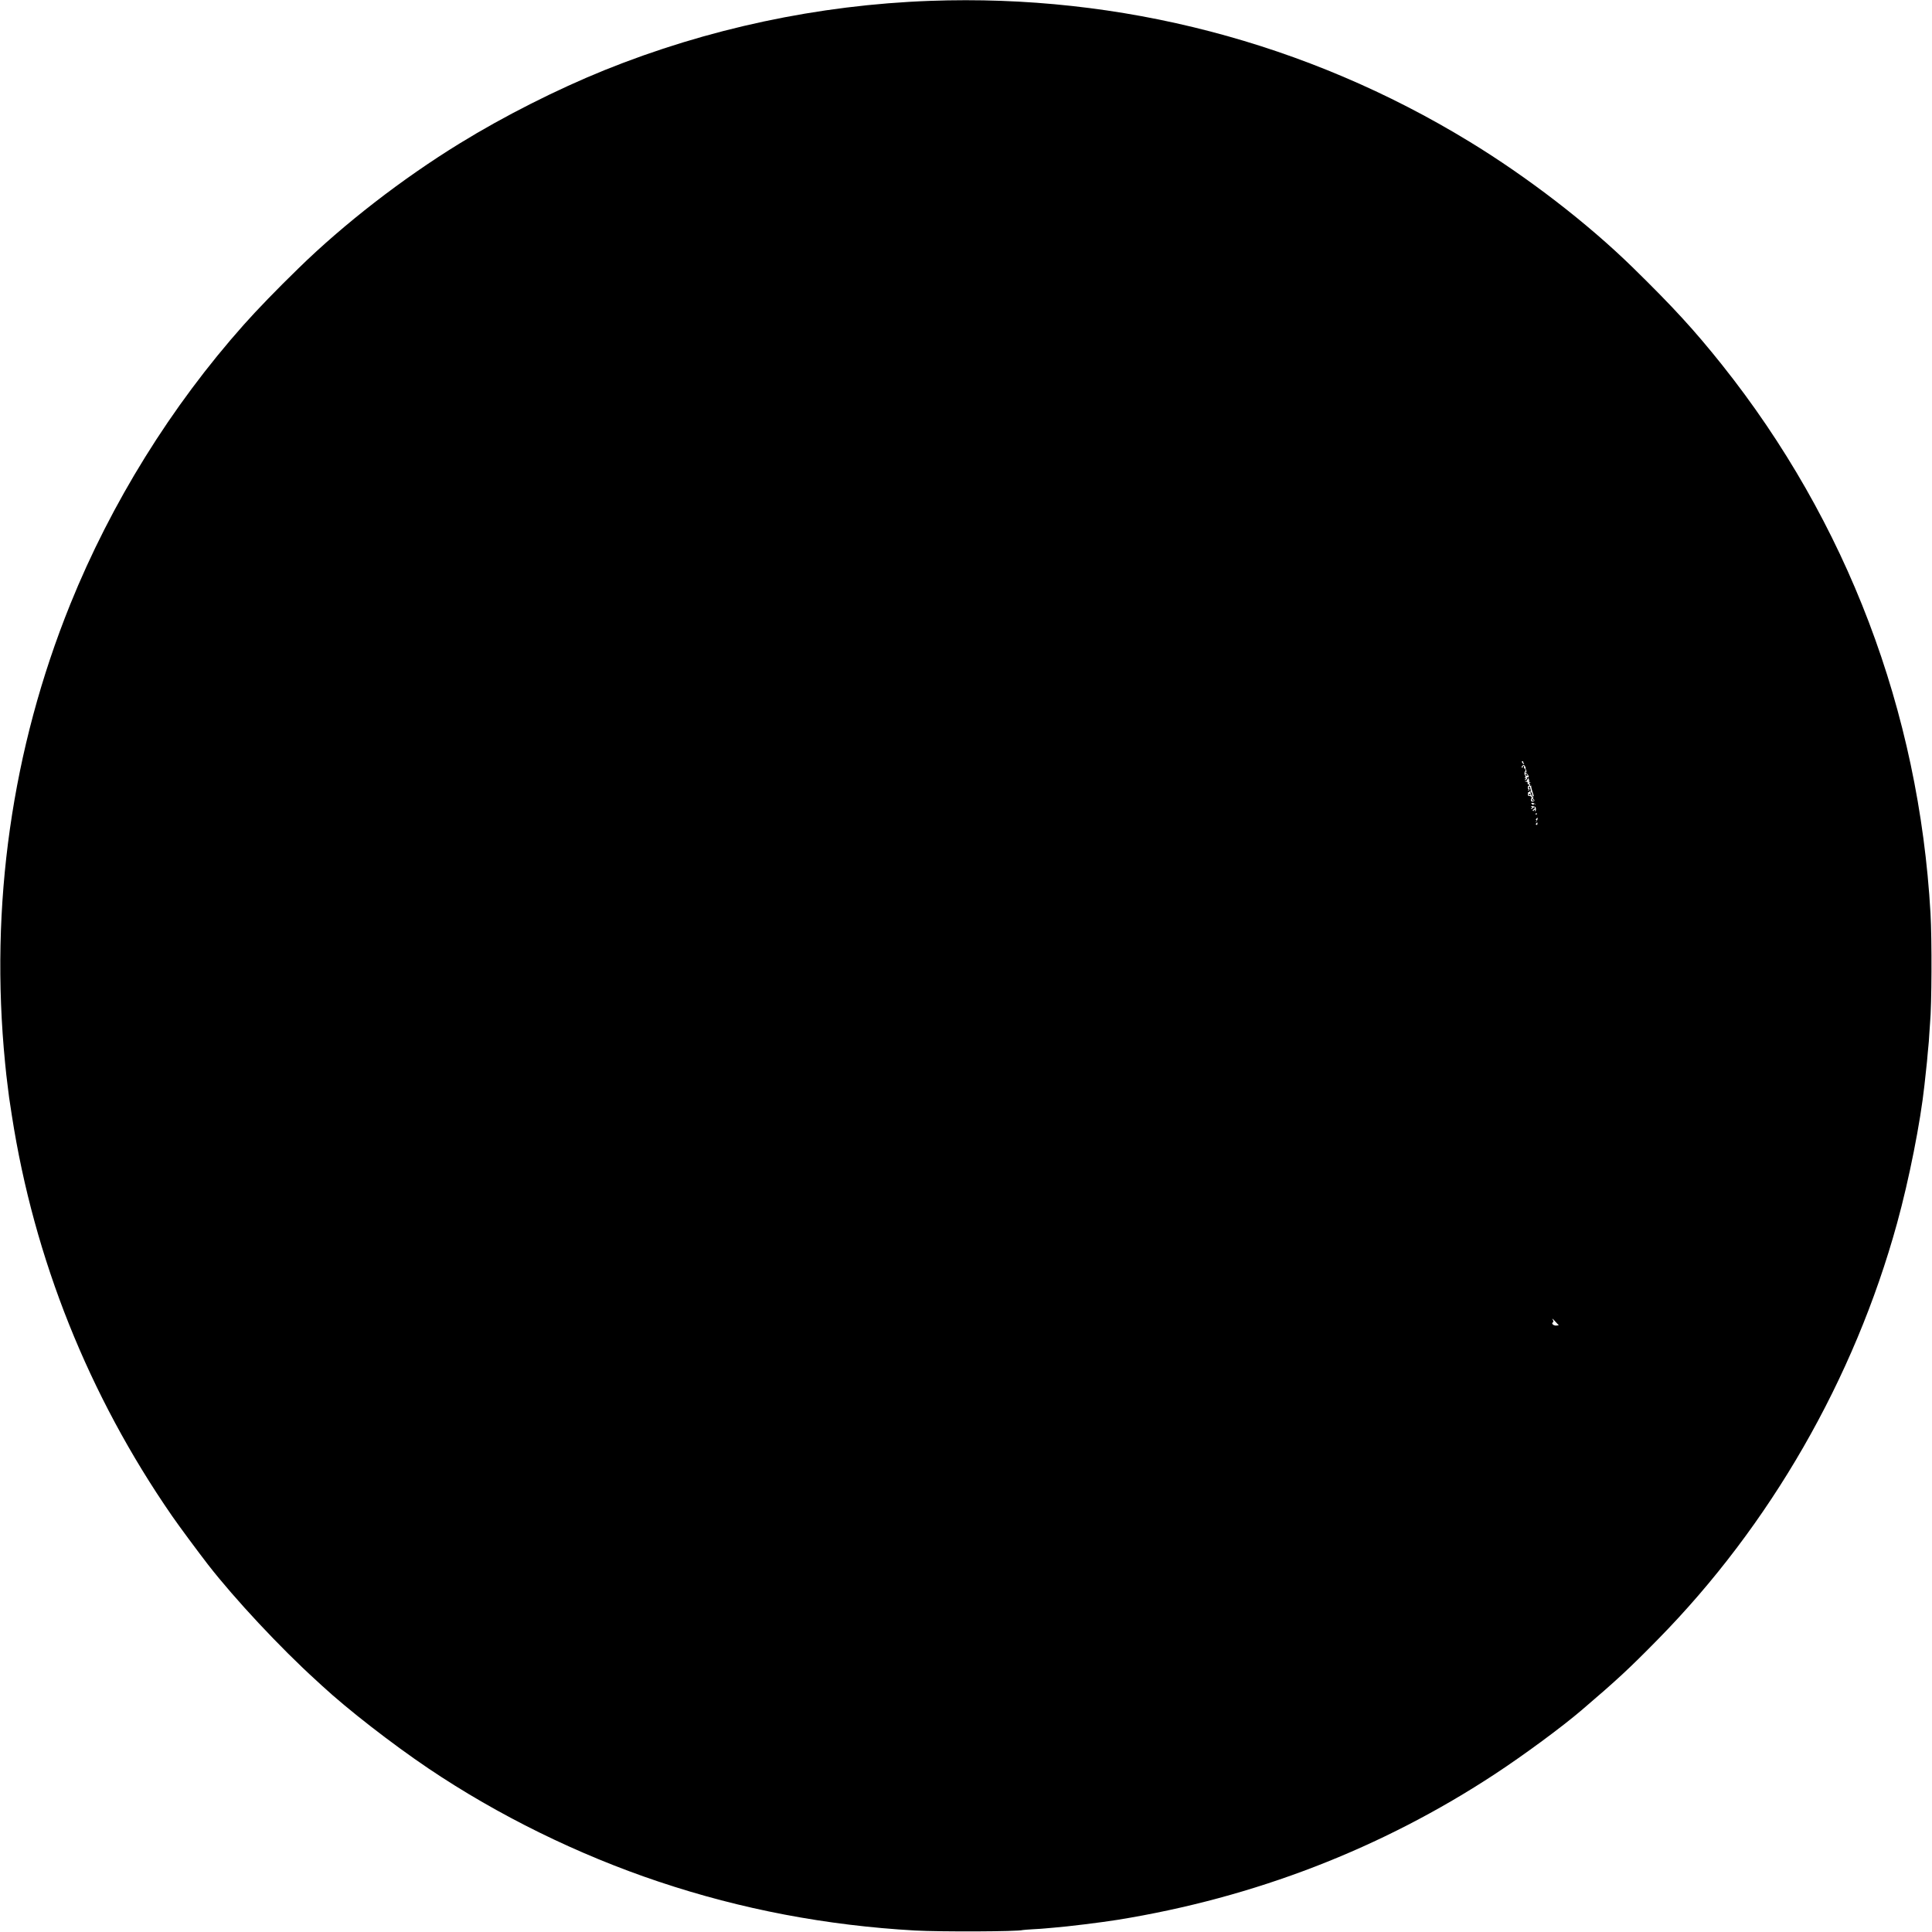 <?xml version="1.0" standalone="no"?>
<!DOCTYPE svg PUBLIC "-//W3C//DTD SVG 20010904//EN"
 "http://www.w3.org/TR/2001/REC-SVG-20010904/DTD/svg10.dtd">
<svg version="1.0" xmlns="http://www.w3.org/2000/svg"
 width="2460pt" height="2460pt" viewBox="0 0 2460 2460"
 preserveAspectRatio="xMidYMid meet">
<g transform="translate(0,2460) scale(0.1,-0.1)"
fill="#000000" stroke="none">
<path d="M11840 24589 c-1420 -52 -2832 -353 -4145 -883 -607 -246 -1278 -585
-1840 -931 -734 -451 -1477 -1027 -2053 -1590 -278 -270 -529 -530 -698 -720
-924 -1038 -1688 -2269 -2209 -3558 -745 -1845 -1028 -3836 -830 -5844 8 -87
22 -212 31 -278 8 -66 18 -138 20 -160 3 -22 19 -125 35 -230 283 -1823 978
-3562 2038 -5095 92 -133 322 -444 461 -624 339 -436 922 -1060 1375 -1471 17
-15 50 -46 75 -69 326 -301 888 -738 1356 -1054 886 -597 1905 -1098 2934
-1442 1052 -352 2132 -557 3260 -621 332 -18 1309 -14 1373 6 7 2 64 6 128 10
64 3 131 8 150 10 19 2 70 6 114 10 173 13 617 68 815 100 1745 282 3366 909
4811 1860 366 241 848 596 1099 811 446 381 601 524 969 899 1430 1454 2500
3315 3046 5299 153 556 298 1287 349 1761 3 28 12 111 20 185 9 74 18 171 21
215 4 44 8 91 10 105 2 14 7 75 10 135 4 61 9 126 10 145 22 230 25 1064 6
1400 -147 2576 -1063 4986 -2655 6985 -351 440 -620 734 -1138 1241 -574 561
-1337 1149 -2080 1602 -2066 1261 -4440 1880 -6868 1791z m7555 -9687 c-3 -3
0 -11 6 -19 6 -7 7 -13 3 -13 -5 0 -14 8 -21 18 -9 15 -8 19 3 19 8 0 12 -3 9
-5z m25 -62 c6 -11 8 -20 5 -20 -4 0 -3 -6 2 -12 4 -7 9 -22 10 -33 3 -16 1
-17 -7 -5 -6 9 -10 11 -10 3 0 -7 8 -17 19 -22 10 -6 21 -20 24 -31 4 -17 2
-20 -16 -16 -12 3 -17 3 -10 0 17 -8 4 -34 -16 -33 -10 0 -11 2 -3 6 6 2 12 9
12 14 0 6 -6 7 -12 3 -10 -6 -10 -4 0 8 9 11 10 18 2 23 -13 8 -13 52 1 60 7
5 5 13 -6 25 -9 10 -14 24 -10 31 5 7 3 10 -6 7 -8 -3 -13 -11 -11 -17 1 -7
-2 -10 -8 -6 -8 5 -7 11 1 21 16 19 26 18 39 -6z m45 -160 c-3 -5 0 -10 7 -11
11 0 11 -2 0 -6 -10 -4 -9 -9 5 -20 17 -14 17 -14 -2 -9 -18 5 -18 5 -4 -6 9
-7 14 -19 11 -27 -3 -9 0 -11 8 -6 8 5 11 4 7 -1 -3 -6 3 -36 14 -69 22 -68
22 -65 9 -65 -5 0 -10 8 -10 18 0 10 -3 22 -7 26 -4 3 -8 12 -9 19 -14 67 -18
76 -28 52 -3 -9 -2 -14 3 -10 5 3 8 -3 7 -12 -2 -9 -9 -19 -17 -21 -11 -3 -11
-1 1 7 8 6 10 11 4 11 -7 0 -11 11 -10 24 0 13 4 22 9 19 4 -2 7 3 7 12 0 9
-5 13 -10 10 -6 -4 -10 -3 -9 2 3 18 -2 34 -9 29 -4 -2 -14 0 -22 6 -12 8 -11
9 3 4 13 -4 20 0 24 14 3 11 10 20 15 20 5 0 6 -4 3 -10z m23 -157 c-4 -18 16
-64 31 -73 12 -7 13 -9 2 -10 -11 0 -10 -4 4 -13 21 -16 13 -36 -14 -34 -18 1
-24 24 -11 42 10 13 -11 33 -31 30 -10 -2 -15 6 -14 25 0 16 3 26 7 24 4 -2 9
0 13 6 7 12 16 13 13 3z m60 -164 c3 -12 2 -12 -6 0 -8 11 -10 11 -14 0 -4
-11 -8 -10 -21 3 -16 16 -15 16 10 14 15 -2 29 -9 31 -17z m-1 -32 c13 -8 14
-57 1 -57 -5 0 -6 5 -3 10 3 6 1 10 -4 10 -6 0 -11 -5 -11 -11 0 -5 -5 -7 -11
-3 -8 4 -5 11 8 18 11 6 18 17 16 23 -4 10 -8 9 -20 -2 -8 -8 -20 -15 -26 -15
-7 0 -6 4 3 10 13 9 13 11 0 20 -11 7 -9 9 11 6 13 -1 30 -5 36 -9z m20 -92
c0 -8 -4 -12 -9 -9 -5 3 -6 10 -3 15 9 13 12 11 12 -6z m10 -65 c-2 -11 -10
-26 -17 -33 -12 -10 -12 -9 -1 6 10 12 10 17 2 17 -8 0 -8 4 1 15 17 19 18 19
15 -5z m-1 -59 c0 -11 -5 -17 -13 -14 -10 4 -11 9 -2 19 15 18 15 18 15 -5z
m241 -6389 c-33 -4 -68 25 -46 39 12 7 12 15 -4 44 -5 11 10 -2 35 -30 l46
-50 -31 -3z"/>
<path d="M19422 14738 c5 -15 28 -23 28 -10 0 5 -7 13 -16 16 -10 4 -14 1 -12
-6z"/>
<path d="M19465 14480 c4 -6 11 -8 16 -5 14 9 11 15 -7 15 -8 0 -12 -5 -9 -10z"/>
<path d="M19507 14414 c6 -15 23 -19 23 -5 0 5 -7 11 -14 14 -10 4 -13 1 -9
-9z"/>
</g>
</svg>
